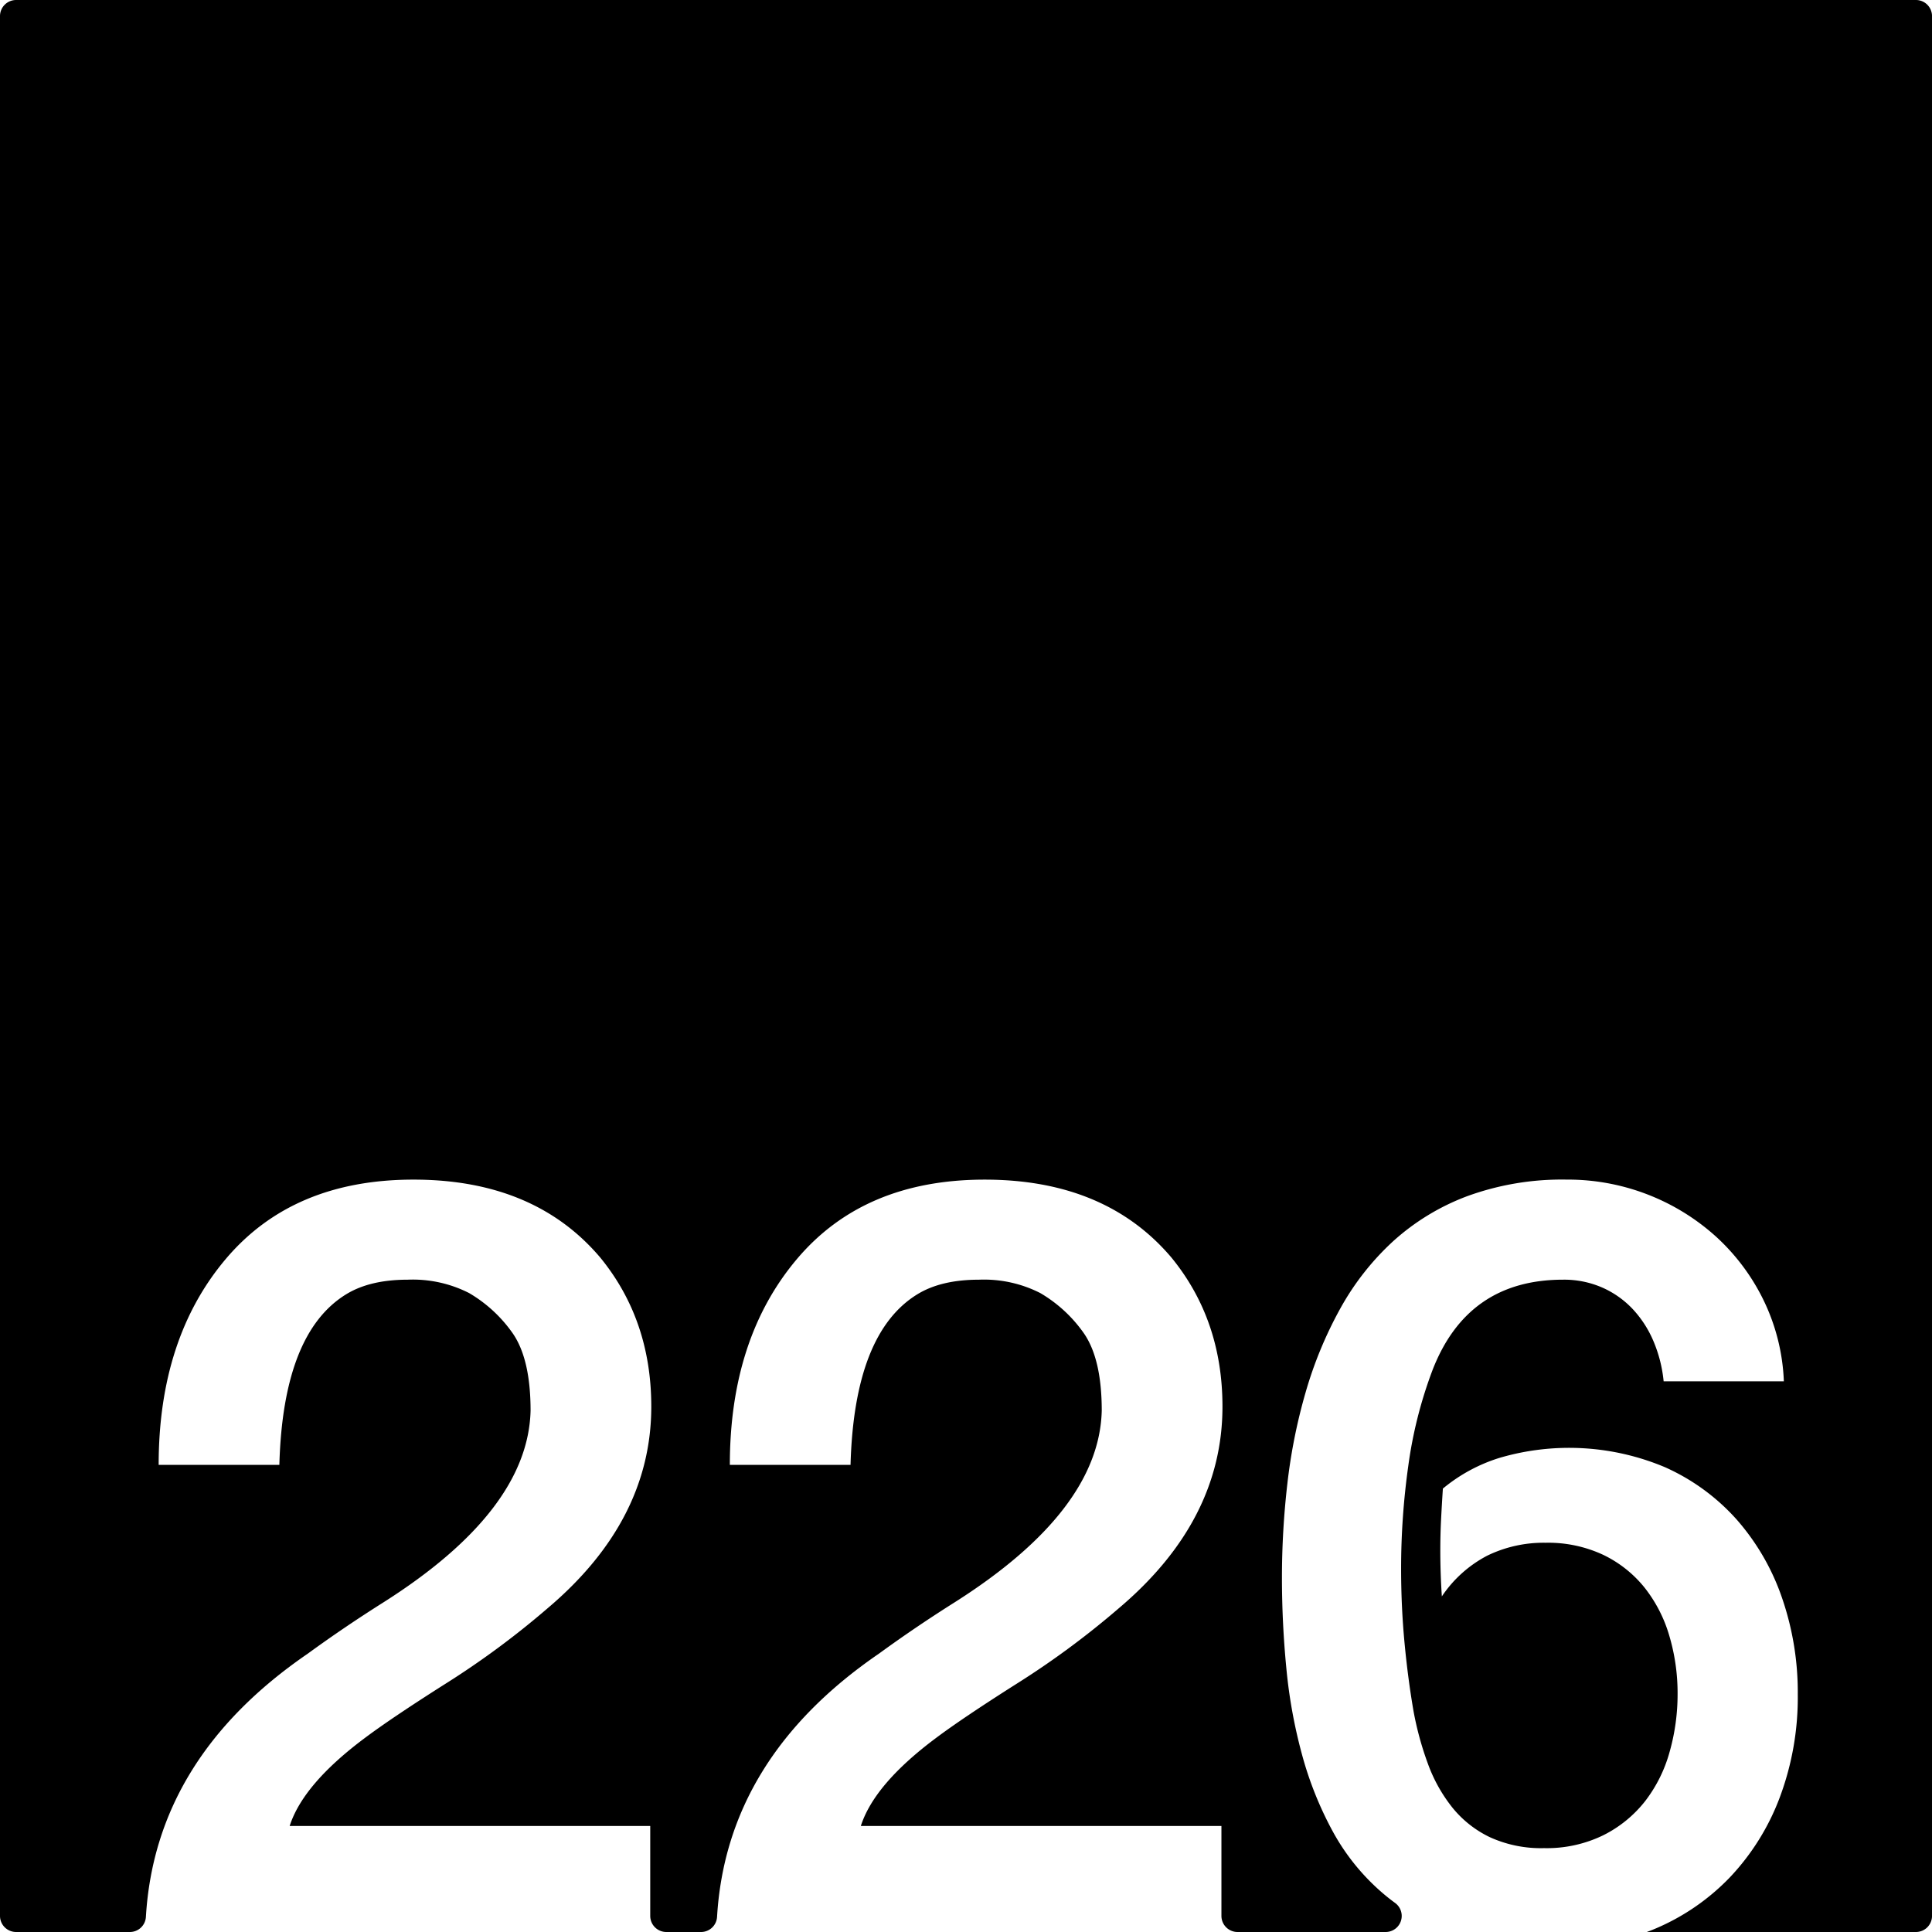 <svg xmlns="http://www.w3.org/2000/svg" width="120mm" height="120mm" viewBox="0 0 340.157 340.157">
  <g id="Zimmernummer">
      <g id="Z-03-226">
        <path fill="#000000" stroke="none" d="M337.323,0H2.834A2.834,2.834,0,0,0,0,2.834V337.323a2.834,2.834,0,0,0,2.834,2.834H22.865a2.821,2.821,0,0,0,2.822-2.645q1.662-27.977,28.5-46.361,6.355-4.632,13.259-8.991Q92.962,266,93.416,248.375q0-9.264-3.27-13.805a24.425,24.425,0,0,0-7.538-6.9A21.822,21.822,0,0,0,71.8,225.307q-6.63,0-10.808,2.543-11.171,6.811-11.806,30.061H27.935q0-22.251,11.806-36.237T72.8,207.688q21.252,0,32.877,13.713,8.991,10.99,8.991,26.247,0,20.073-18.255,35.511A149.665,149.665,0,0,1,78.34,296.51q-9.447,5.994-14.168,9.536Q53.363,314.131,51,321.485h63.483v15.838a2.834,2.834,0,0,0,2.835,2.834h6.108a2.821,2.821,0,0,0,2.821-2.645q1.662-27.977,28.5-46.361,6.356-4.632,13.26-8.991Q193.526,266,193.979,248.375q0-9.264-3.269-13.805a24.436,24.436,0,0,0-7.538-6.9,21.826,21.826,0,0,0-10.808-2.361q-6.63,0-10.807,2.543-11.172,6.811-11.807,30.061H128.5q0-22.251,11.807-36.237t33.058-13.986q21.252,0,32.877,13.713,8.991,10.99,8.991,26.247,0,20.073-18.254,35.511A149.676,149.676,0,0,1,178.9,296.51q-9.447,5.994-14.168,9.536-10.809,8.085-13.169,15.439H215.05v15.838a2.834,2.834,0,0,0,2.834,2.834h26.074a2.828,2.828,0,0,0,1.69-5.1q-1.185-.863-2.282-1.81a38.7,38.7,0,0,1-8.719-10.807,62.4,62.4,0,0,1-5.4-13.487,89.981,89.981,0,0,1-2.769-15.258q-.774-7.99-.773-15.984a144.635,144.635,0,0,1,.954-16.483,97.447,97.447,0,0,1,3.224-16.122,70.948,70.948,0,0,1,6.04-14.622,46.715,46.715,0,0,1,9.309-11.9,40.691,40.691,0,0,1,13.124-7.992,48.631,48.631,0,0,1,17.482-2.906,38.91,38.91,0,0,1,26.338,10.081,37.114,37.114,0,0,1,8.355,11.215,35.807,35.807,0,0,1,3.542,14.214H292.908a24.076,24.076,0,0,0-1.725-6.9,19.259,19.259,0,0,0-3.633-5.722,16.475,16.475,0,0,0-5.4-3.859,16.753,16.753,0,0,0-6.948-1.408q-16.8,0-22.977,15.893a76.762,76.762,0,0,0-4.269,16.847,129.849,129.849,0,0,0-1.271,18.119q0,6.63.59,12.941t1.589,12.125a55.934,55.934,0,0,0,2.543,9.309,27.227,27.227,0,0,0,4.315,7.721,19.031,19.031,0,0,0,6.63,5.221,21.647,21.647,0,0,0,9.49,1.908,22.693,22.693,0,0,0,10.444-2.271,21.689,21.689,0,0,0,7.357-5.994,25.089,25.089,0,0,0,4.314-8.673,37.19,37.19,0,0,0,1.407-10.218,35.5,35.5,0,0,0-1.453-10.217,24.826,24.826,0,0,0-4.359-8.492,21,21,0,0,0-7.266-5.766,22.875,22.875,0,0,0-10.172-2.135,22.64,22.64,0,0,0-10.262,2.271,21.74,21.74,0,0,0-7.993,7.174q-.271-4.086-.272-8.083,0-2.814.137-5.5t.317-5.4a29.1,29.1,0,0,1,9.945-5.4,43.473,43.473,0,0,1,29.154,1.634,37.2,37.2,0,0,1,12.669,9.264,41.024,41.024,0,0,1,7.947,13.759,50.994,50.994,0,0,1,2.769,16.983,50.214,50.214,0,0,1-3.132,18.028,41.84,41.84,0,0,1-8.81,14.167,39.6,39.6,0,0,1-13.669,9.264c-.319.132-.646.248-.97.372h47.383a2.834,2.834,0,0,0,2.834-2.834V2.834A2.834,2.834,0,0,0,337.323,0Z"/>
      </g>
    </g>
</svg>
